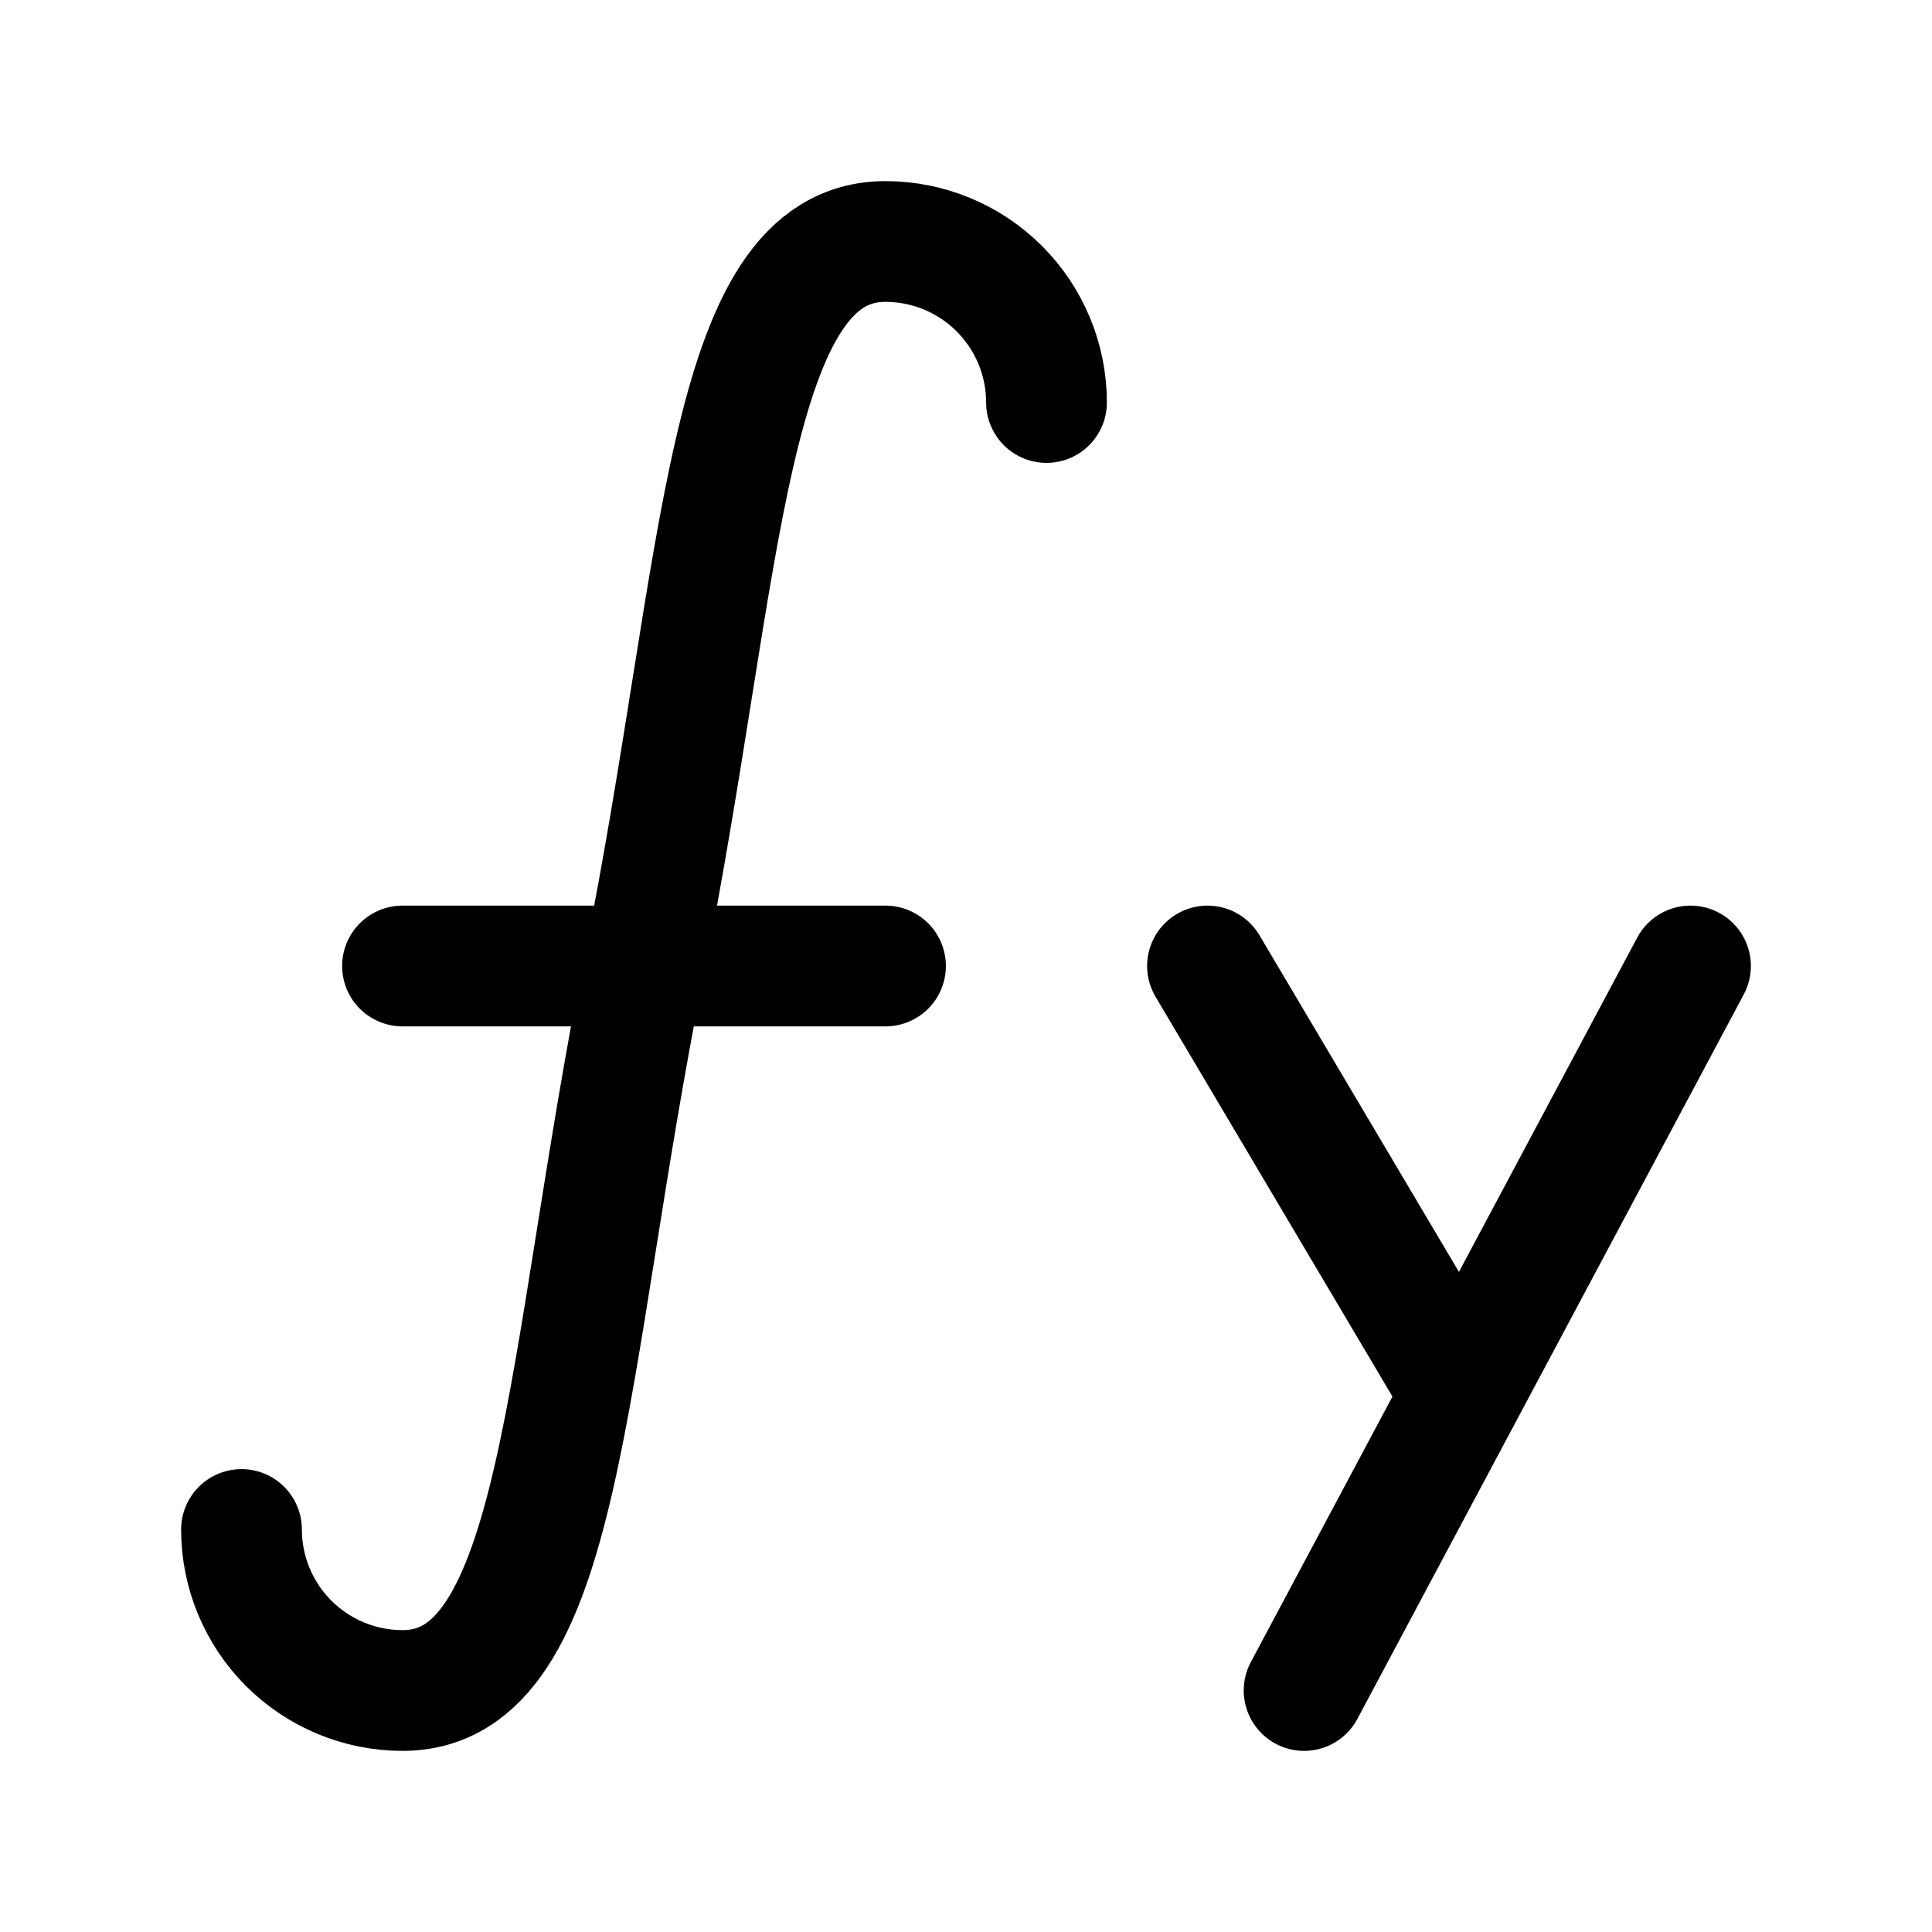 <svg width="24" height="24" viewBox="0 0 24 24" fill="none" xmlns="http://www.w3.org/2000/svg">
<path d="M3 19C3 19.53 3.211 20.039 3.586 20.414C3.961 20.789 4.47 21 5 21C7 21 7 17 8 12C9 7 9 3 11 3C11.53 3 12.039 3.211 12.414 3.586C12.789 3.961 13 4.47 13 5M5 12H11M15 12L18 17.063M21 12L16.2 21" stroke="currentColor" stroke-width="1.5" stroke-linecap="round" stroke-linejoin="round"/>
</svg>
